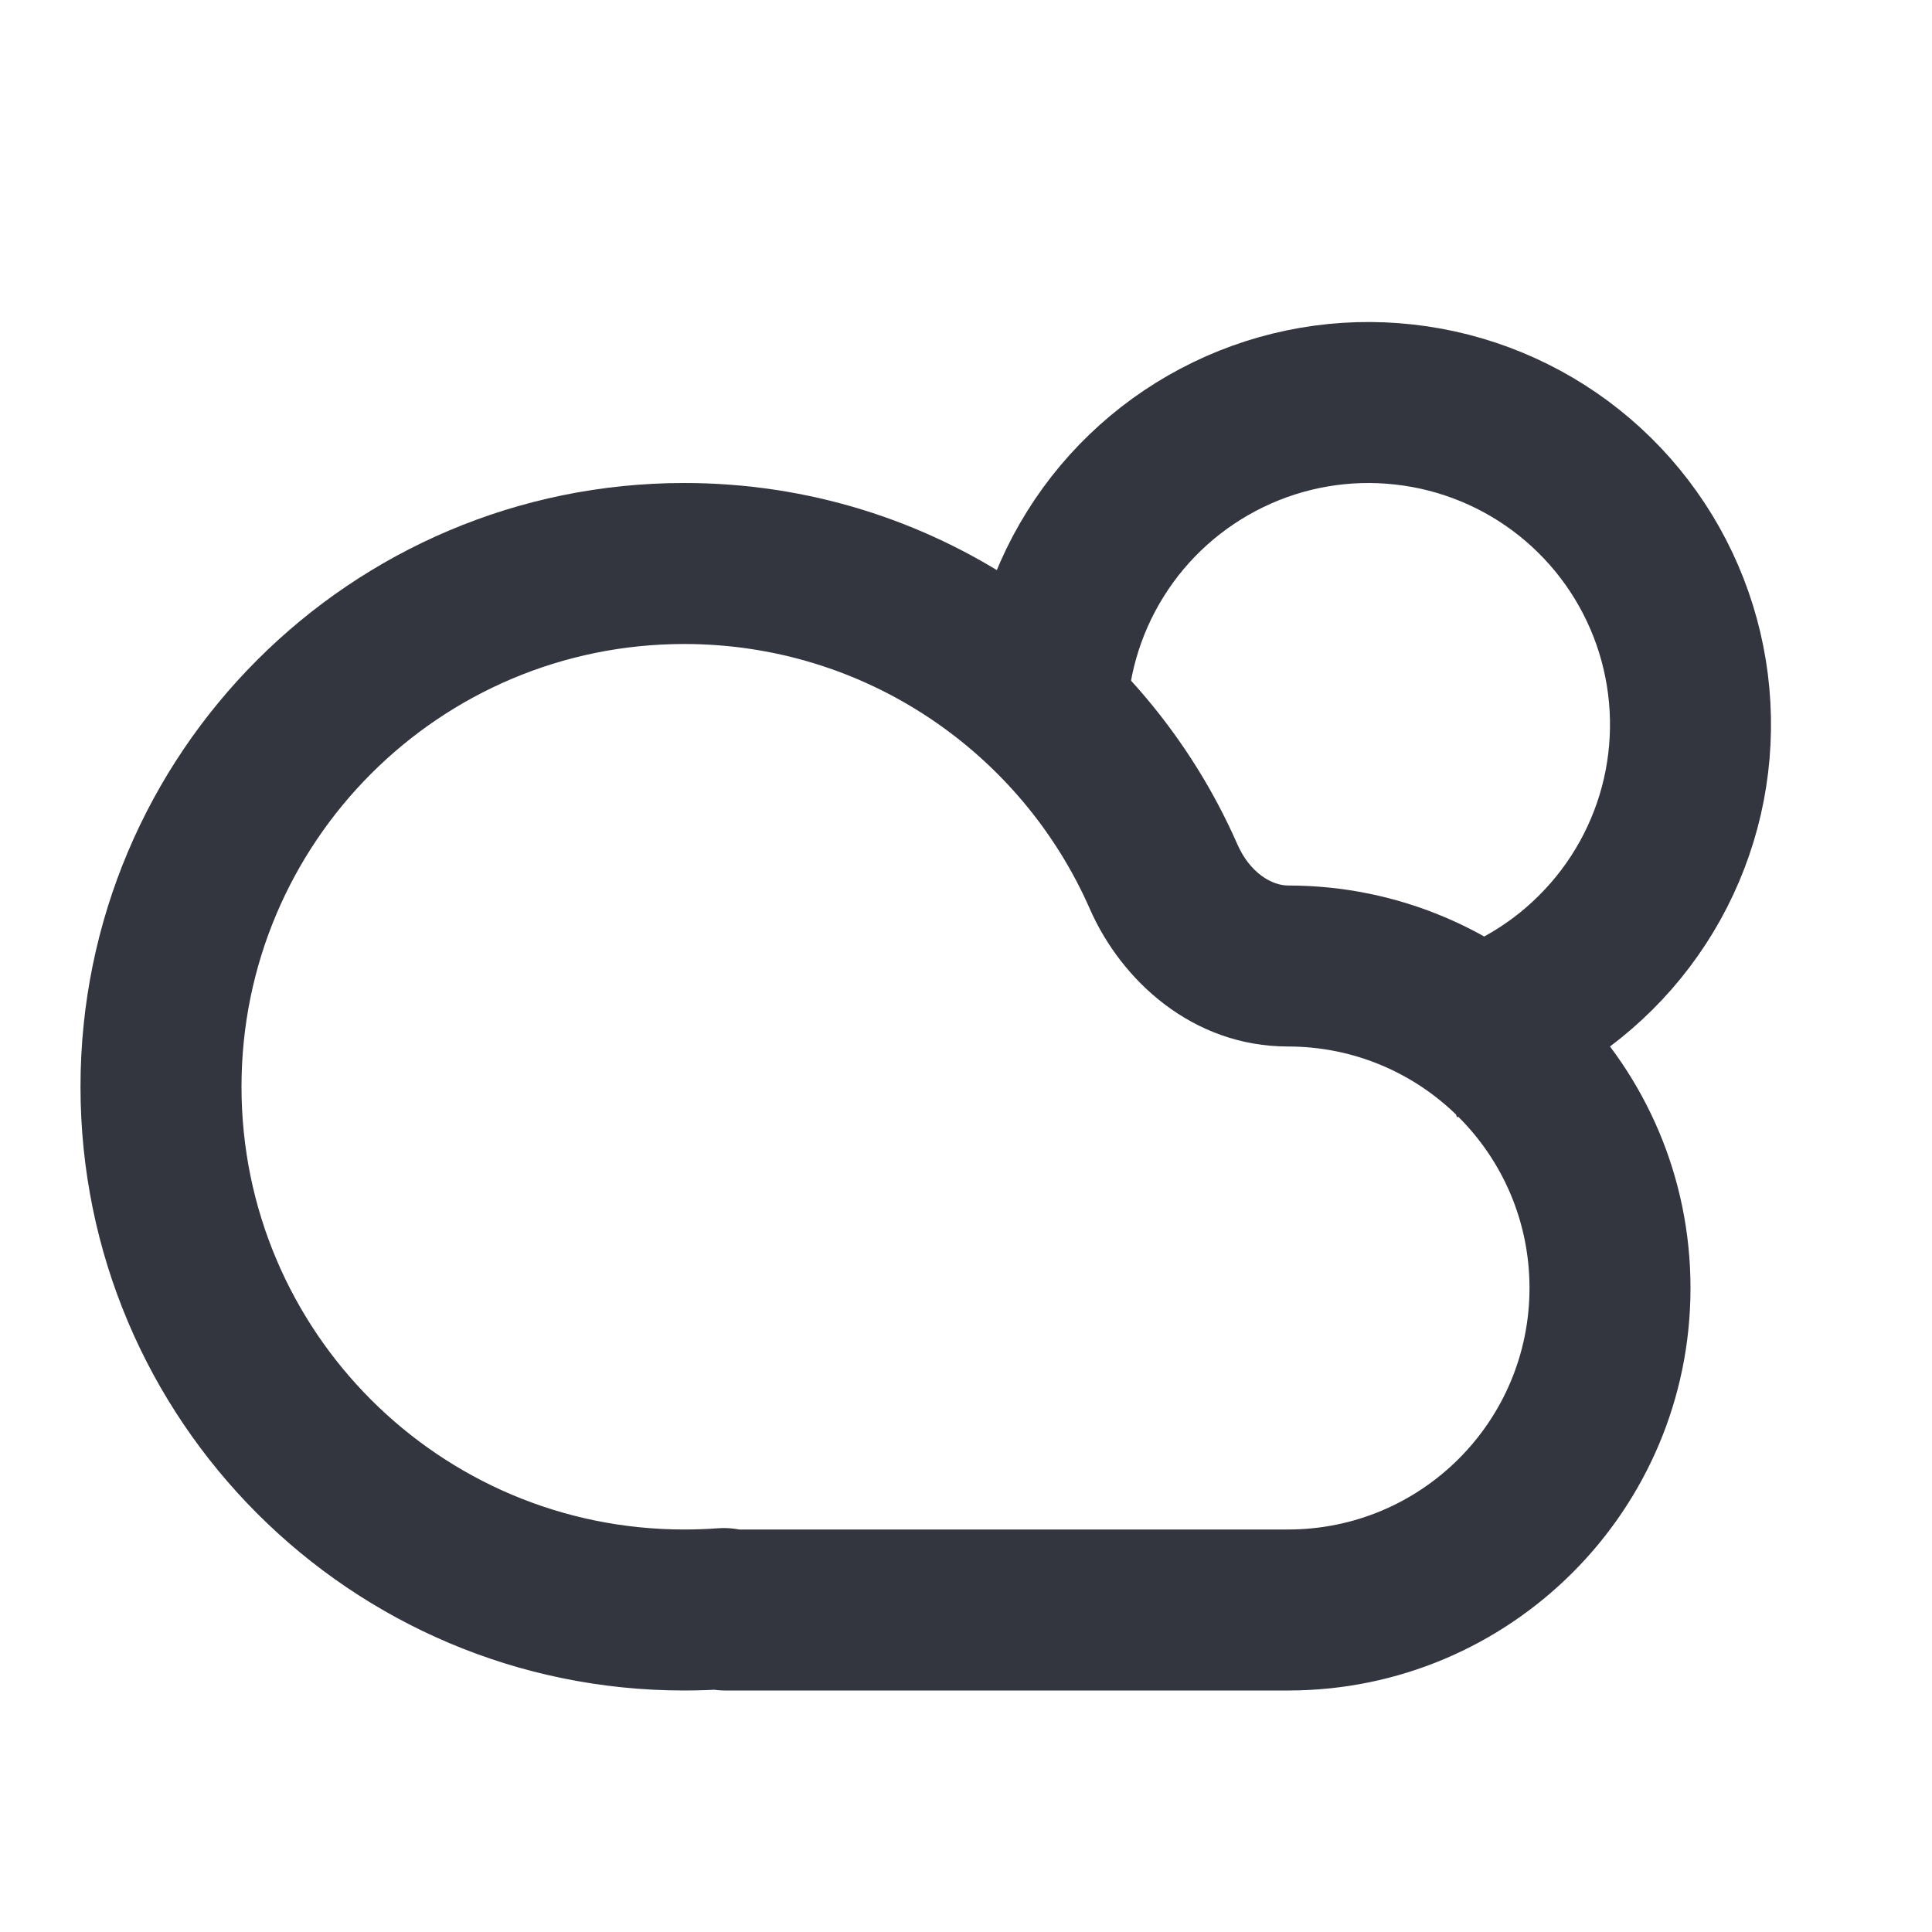 <svg width="48" height="48" viewBox="0 0 24 24" fill="none" xmlns="http://www.w3.org/2000/svg">
<path d="M8.99 19.982L9.065 20.979L8.99 19.982ZM8.916 18.985C8.779 18.995 8.64 19 8.5 19V21C8.69 21 8.878 20.993 9.065 20.979L8.916 18.985ZM8.5 19C5.462 19 3 16.538 3 13.5H1C1 17.642 4.358 21 8.5 21V19ZM3 13.5C3 10.462 5.462 8 8.5 8V6C4.358 6 1 9.358 1 13.5H3ZM8.5 8C10.75 8 12.687 9.351 13.538 11.29L15.37 10.486C14.21 7.846 11.572 6 8.5 6V8ZM16 13C17.657 13 19 14.343 19 16H21C21 13.239 18.761 11 16 11V13ZM19 16C19 17.657 17.657 19 16 19V21C18.761 21 21 18.761 21 16H19ZM16 19H9.009V21H16V19ZM9.009 19C9.556 19 10 19.444 10 19.991H8C8 20.548 8.452 21 9.009 21V19ZM13.538 11.29C13.931 12.185 14.818 13 16 13V11C15.806 11 15.53 10.851 15.37 10.486L13.538 11.29ZM9.065 20.979C8.491 21.022 8 20.568 8 19.991H10C10 19.403 9.5 18.941 8.916 18.985L9.065 20.979Z" fill="#33363F"/>
<path d="M17.878 12.902C18.614 12.737 19.288 12.367 19.822 11.834C20.357 11.302 20.73 10.63 20.899 9.895C21.067 9.16 21.025 8.392 20.776 7.68C20.527 6.968 20.082 6.341 19.492 5.871C18.903 5.402 18.192 5.108 17.442 5.025C16.693 4.941 15.935 5.071 15.257 5.4C14.578 5.729 14.006 6.242 13.607 6.882C13.207 7.522 12.997 8.262 13 9.016" stroke="#33363F" stroke-width="2"/>
</svg>
